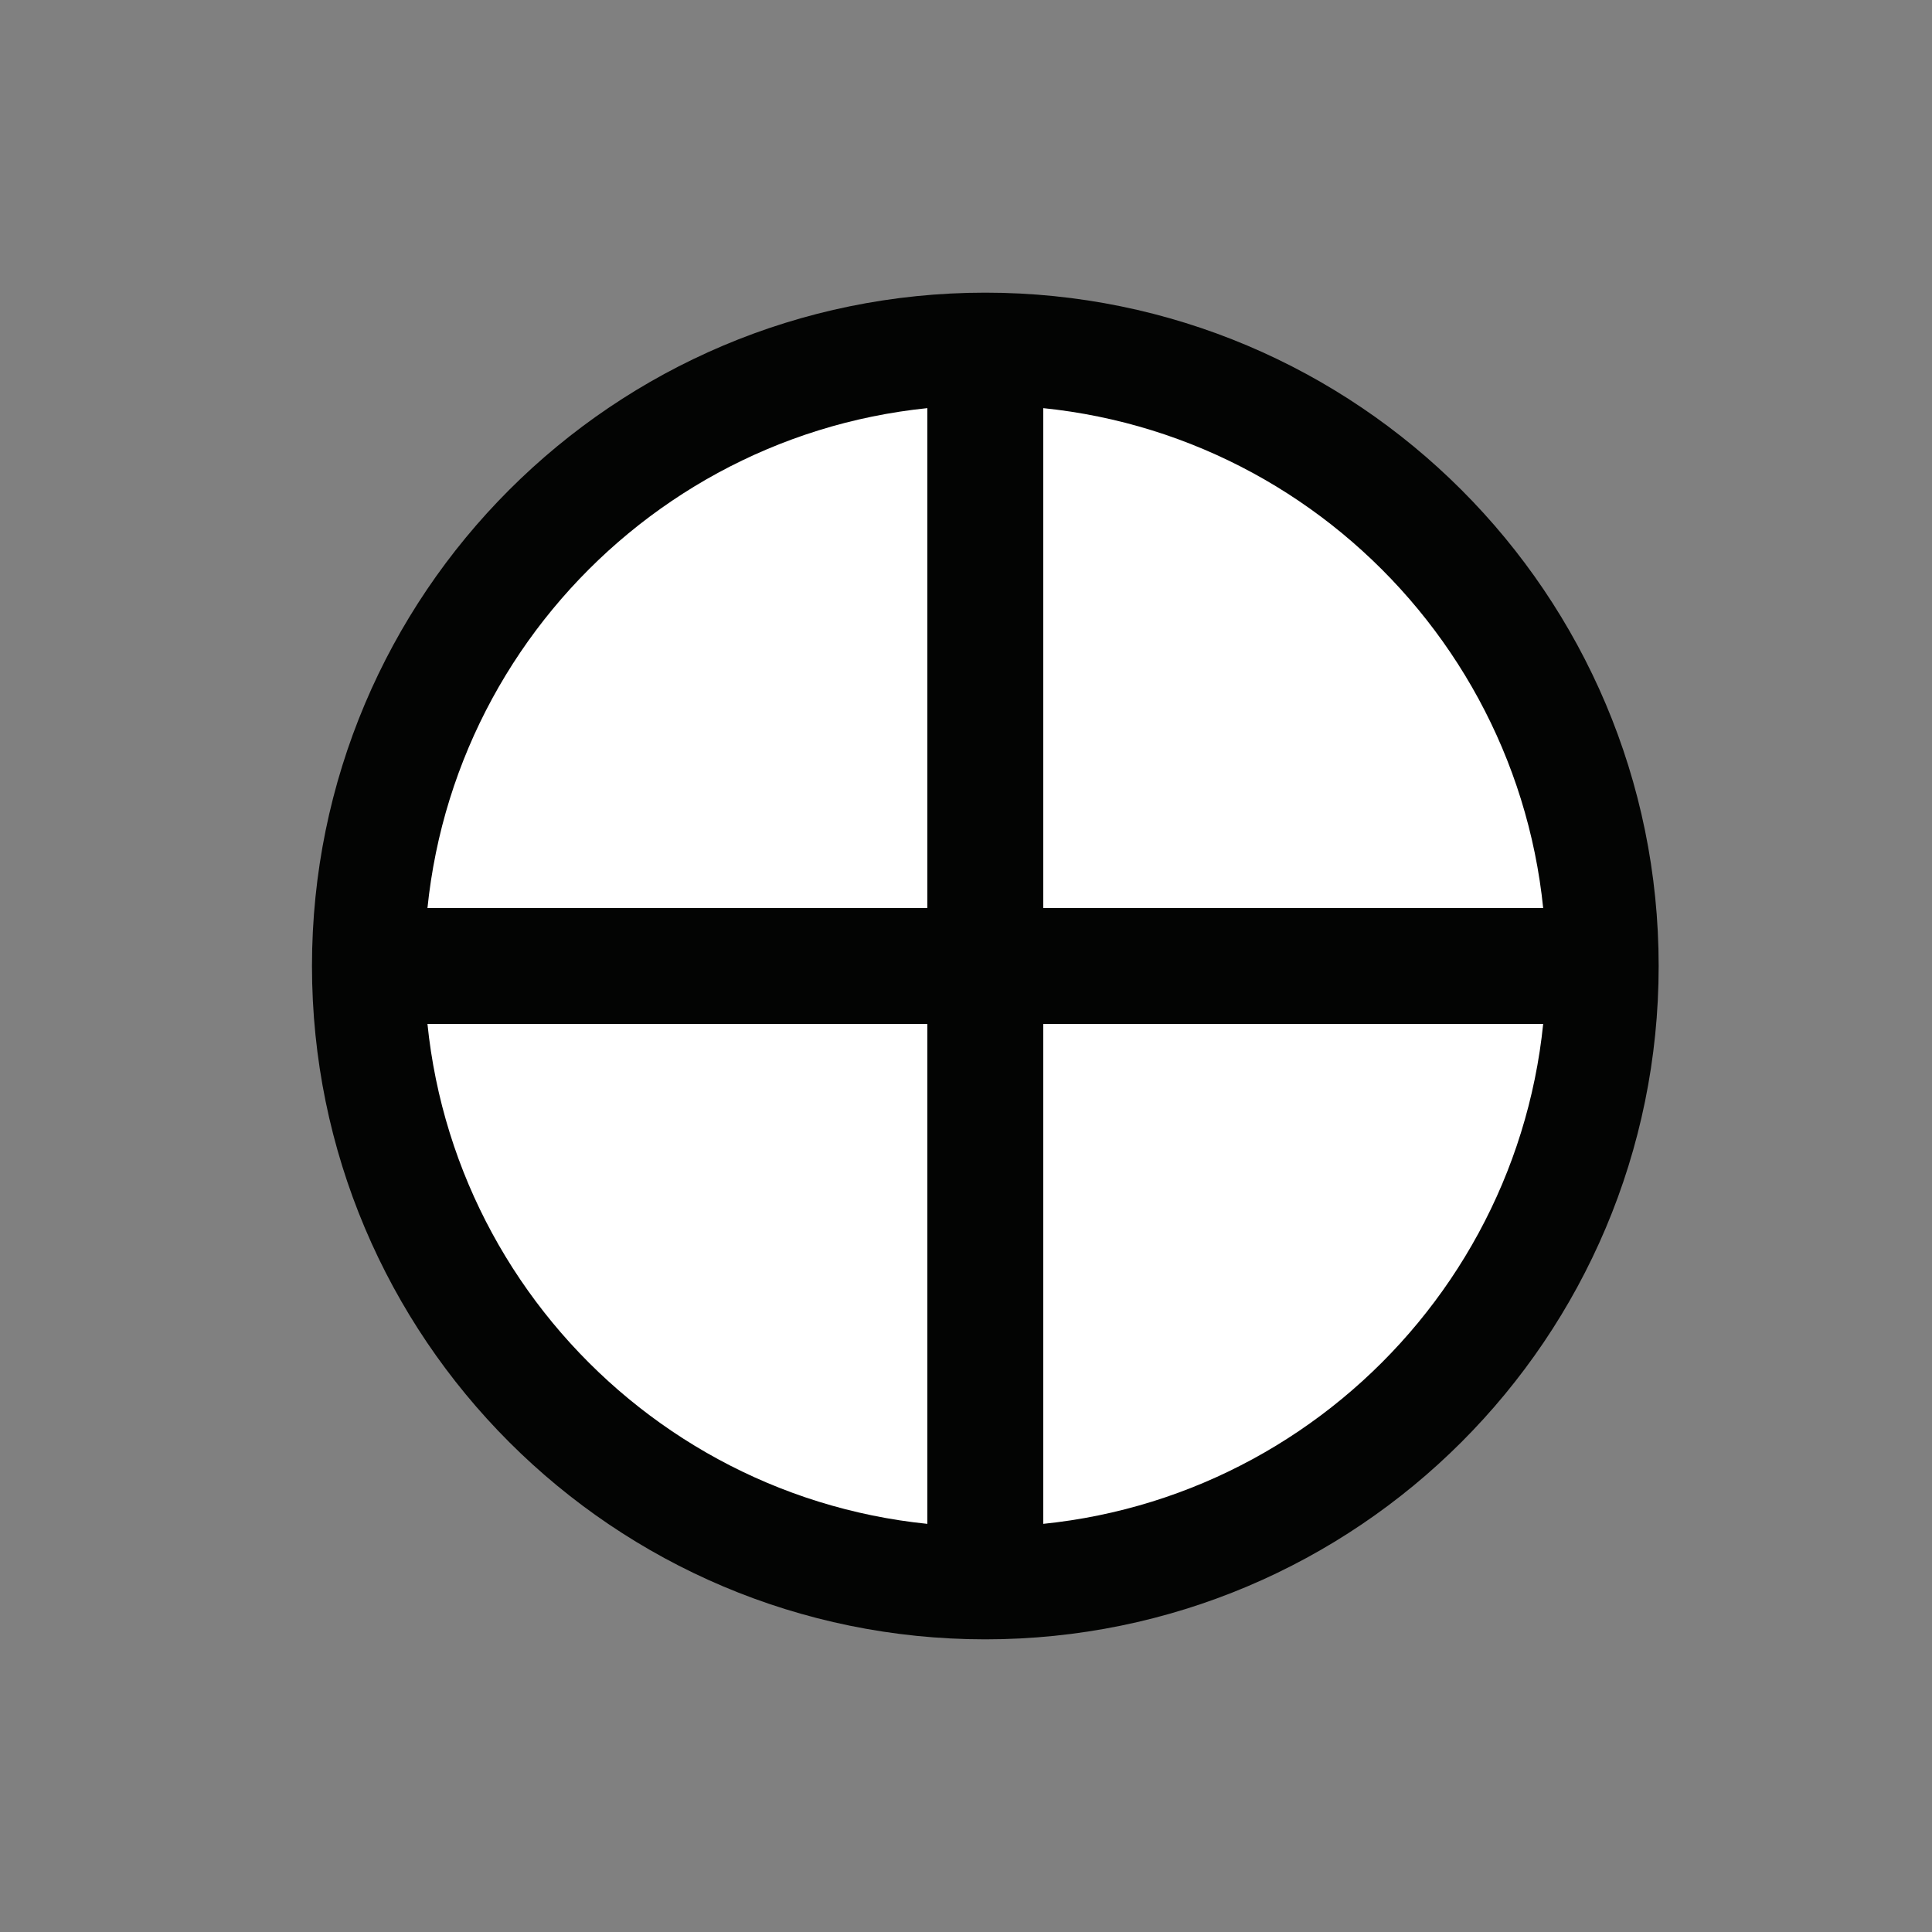 <?xml version="1.0" encoding="UTF-8" standalone="no"?>
<!-- Created with Inkscape (http://www.inkscape.org/) -->
<svg
   xmlns:dc="http://purl.org/dc/elements/1.1/"
   xmlns:cc="http://web.resource.org/cc/"
   xmlns:rdf="http://www.w3.org/1999/02/22-rdf-syntax-ns#"
   xmlns:svg="http://www.w3.org/2000/svg"
   xmlns="http://www.w3.org/2000/svg"
   xmlns:sodipodi="http://sodipodi.sourceforge.net/DTD/sodipodi-0.dtd"
   xmlns:inkscape="http://www.inkscape.org/namespaces/inkscape"
   width="50"
   height="50"
   id="svg2"
   sodipodi:version="0.32"
   inkscape:version="0.44"
   version="1.0"
   sodipodi:docbase="C:\Home\tw\Desktop"
   sodipodi:docname="aaa.svg">
  <rect width="100%" height="100%" fill="#808080" stroke="none"/>
  <defs
     id="defs4" />
  <sodipodi:namedview
     id="base"
     pagecolor="#ffffff"
     bordercolor="#666666"
     borderopacity="1.0"
     inkscape:pageopacity="0.0"
     inkscape:pageshadow="2"
     inkscape:zoom="5.5029545"
     inkscape:cx="40.050597"
     inkscape:cy="54.090251"
     inkscape:document-units="px"
     inkscape:current-layer="layer1"
     inkscape:window-width="1280"
     inkscape:window-height="977"
     inkscape:window-x="-4"
     inkscape:window-y="-4" />
  <g
     inkscape:label="Ebene 1"
     inkscape:groupmode="layer"
     id="layer1"
     transform="translate(-325,-507.362)">
    <rect
       style="fill:none"
       y="507.362"
       x="325"
       id="rect34876"
       width="50"
       height="50" />
    <path
       style="fill:white;stroke:#030403;stroke-width:2.912"
       id="path6772"
       rx="15.5"
       type="arc"
       cx="33.5"
       ry="15.5"
       cy="116.5"
       d="M 366.47,532.362 C 366.47,541.181 359.32,548.332 350.499,548.332 C 341.68,548.332 334.53,541.181 334.53,532.362 C 334.53,523.542 341.68,516.392 350.499,516.392 C 359.32,516.392 366.47,523.542 366.47,532.362 z " />
    <path
       style="fill:none;stroke:#030403;stroke-width:3"
       id="path6774"
       d="M 334.5,532.362 L 366.5,532.362" />
    <path
       style="fill:none;stroke:#030403;stroke-width:3"
       id="path6776"
       d="M 350.5,516.362 L 350.5,548.362" />
  </g>
</svg>

